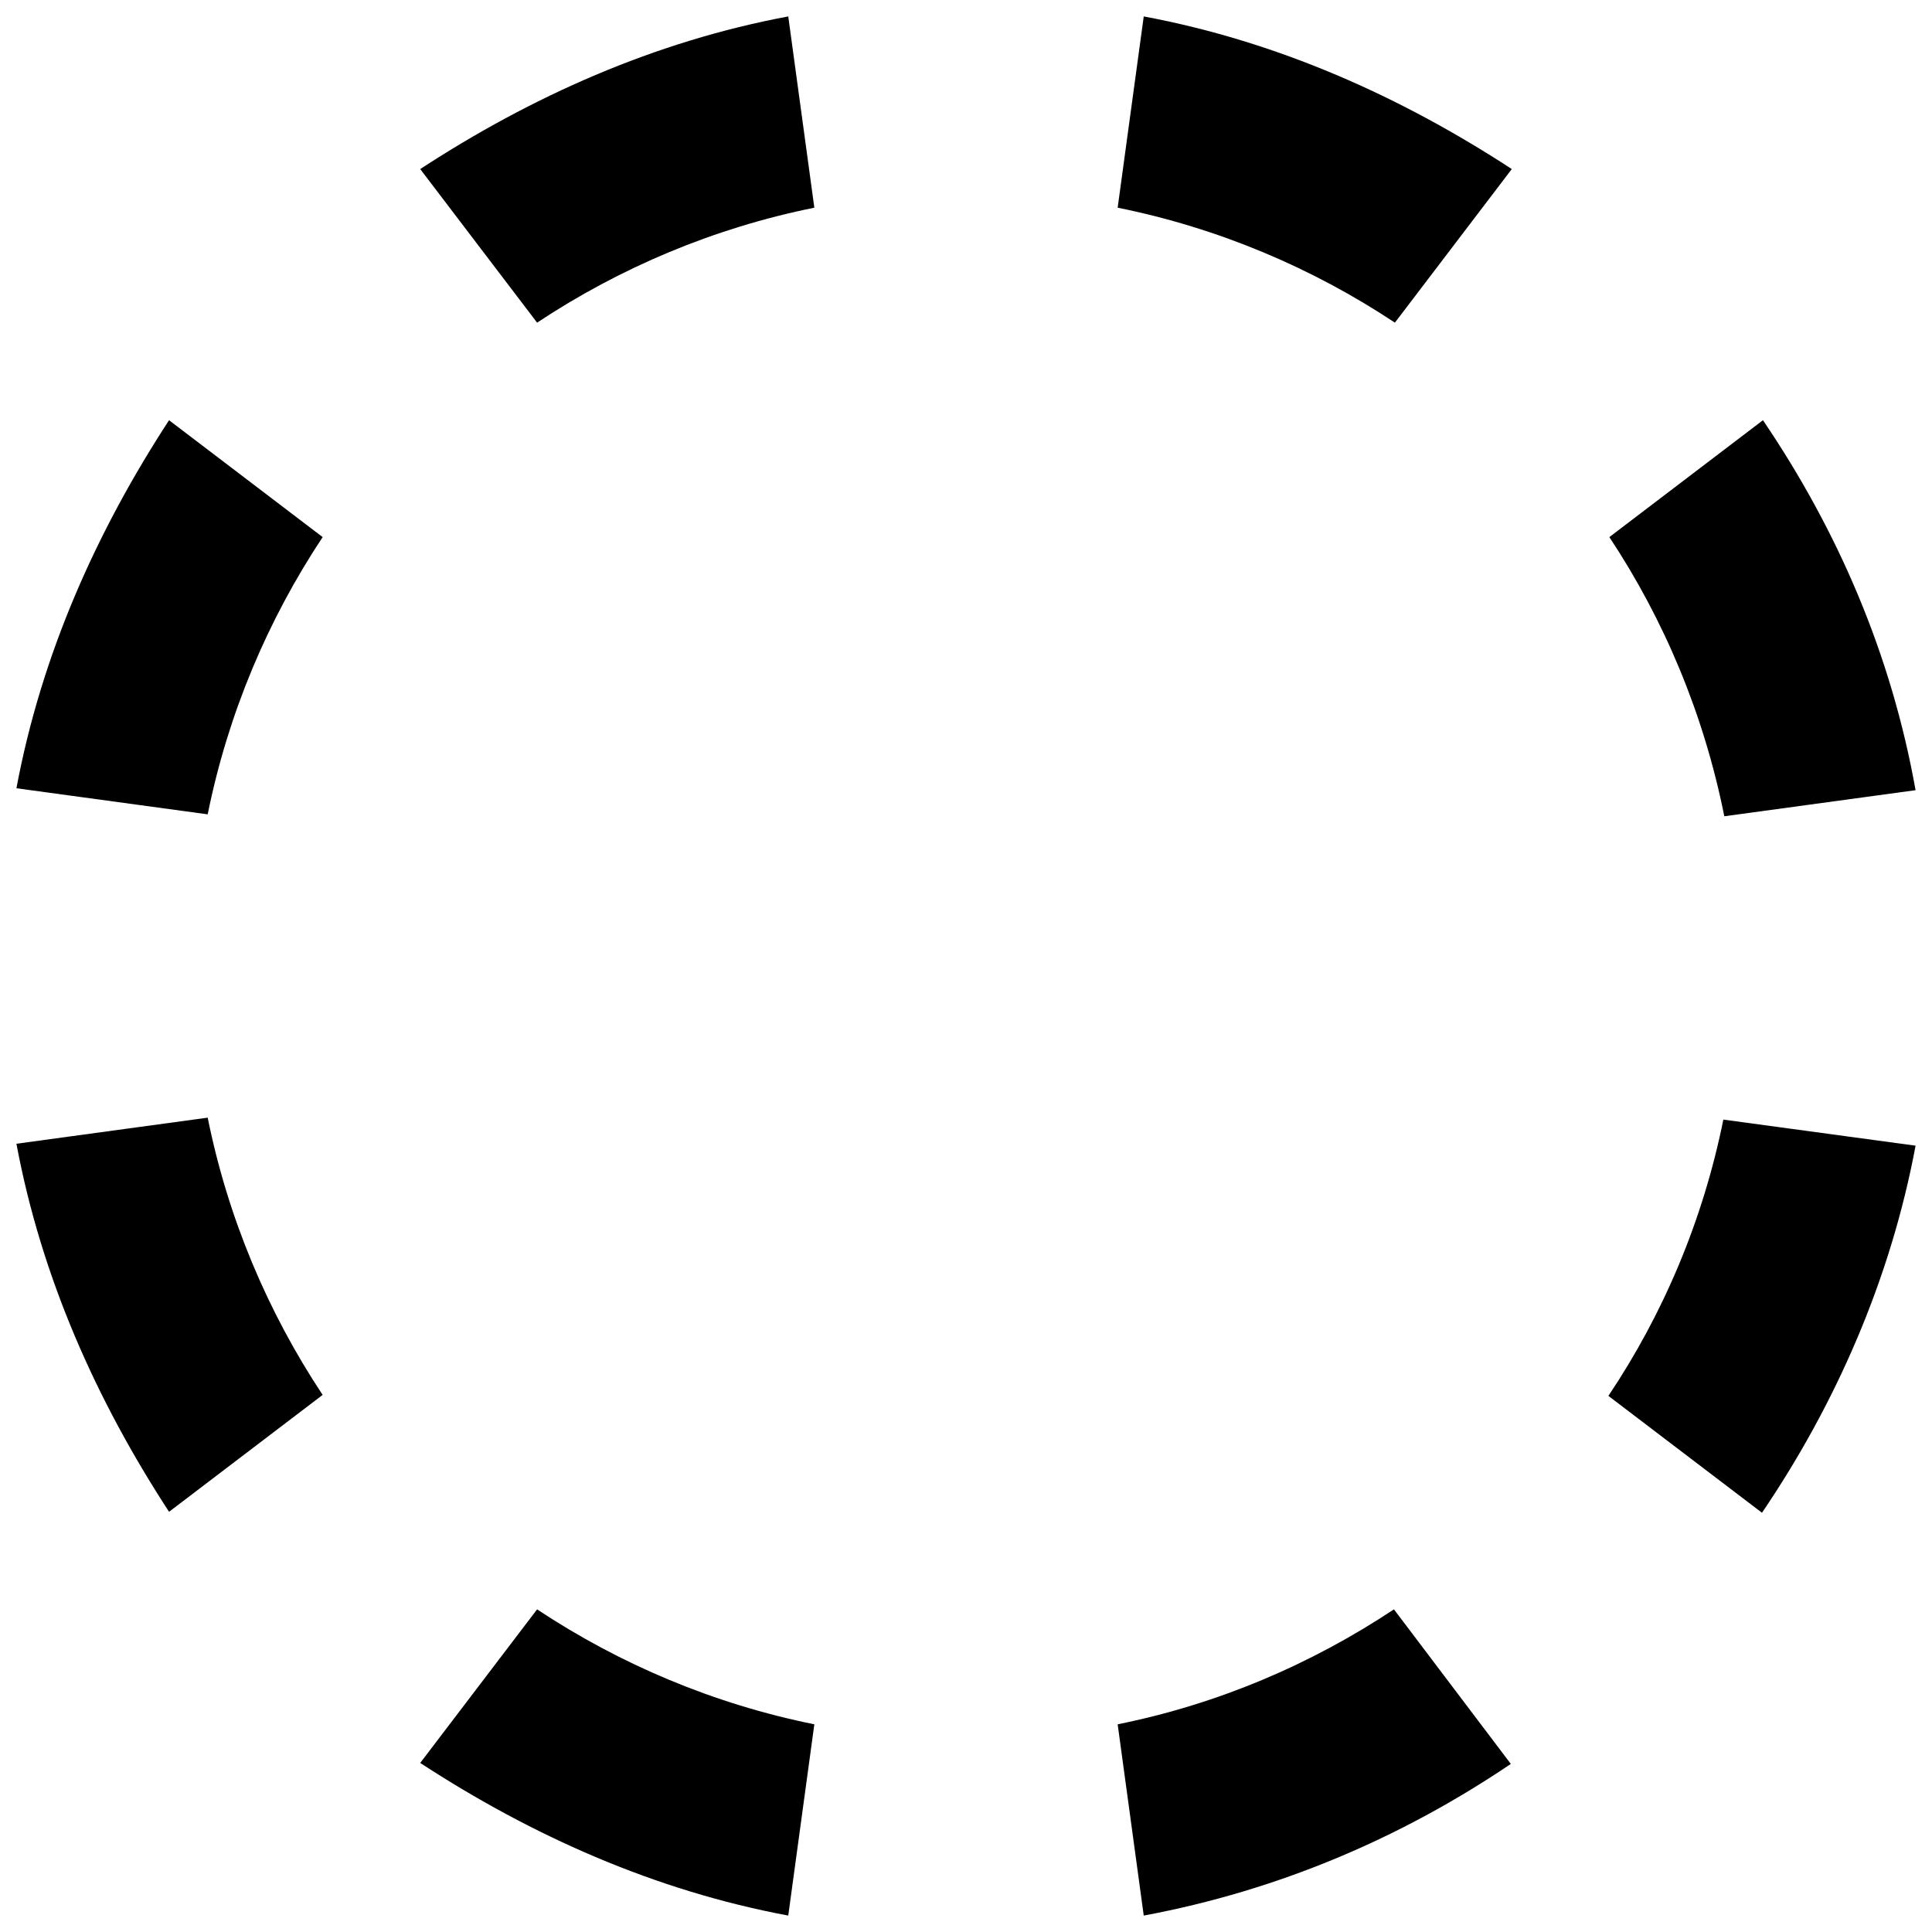 <?xml version="1.0" encoding="UTF-8"?><!DOCTYPE svg PUBLIC "-//W3C//DTD SVG 1.1//EN" "http://www.w3.org/Graphics/SVG/1.1/DTD/svg11.dtd"><svg xmlns="http://www.w3.org/2000/svg" xmlns:xlink="http://www.w3.org/1999/xlink" version="1.1" id="mdi-selection-ellipse" width="24" height="24" viewBox="2 2 20 20"><path d="M6.35,20.25L7.56,18.66C8.42,19.23 9.39,19.64 10.43,19.85L10.16,21.83C8.77,21.57 7.5,21 6.35,20.25M16.43,18.66L17.64,20.26C16.5,21.03 15.23,21.57 13.84,21.83L13.57,19.85C14.61,19.64 15.57,19.23 16.43,18.66M19.84,13.59L21.83,13.86C21.57,15.25 21,16.54 20.24,17.66L18.65,16.45C19.22,15.6 19.63,14.63 19.84,13.59M2.17,13.84L4.15,13.57C4.36,14.61 4.77,15.58 5.34,16.44L3.75,17.65C3,16.5 2.43,15.23 2.17,13.84M18.66,7.56L20.25,6.35C21.03,7.5 21.58,8.78 21.83,10.18L19.85,10.45C19.64,9.4 19.23,8.42 18.66,7.56M13.57,4.15L13.84,2.17C15.23,2.43 16.5,3 17.65,3.75L16.44,5.34C15.58,4.77 14.61,4.36 13.57,4.15M7.56,5.34L6.35,3.75C7.5,3 8.77,2.43 10.16,2.17L10.43,4.15C9.39,4.36 8.42,4.77 7.56,5.34M4.15,10.43L2.17,10.16C2.43,8.77 3,7.5 3.75,6.35L5.34,7.56C4.77,8.42 4.36,9.39 4.15,10.43Z" /></svg>